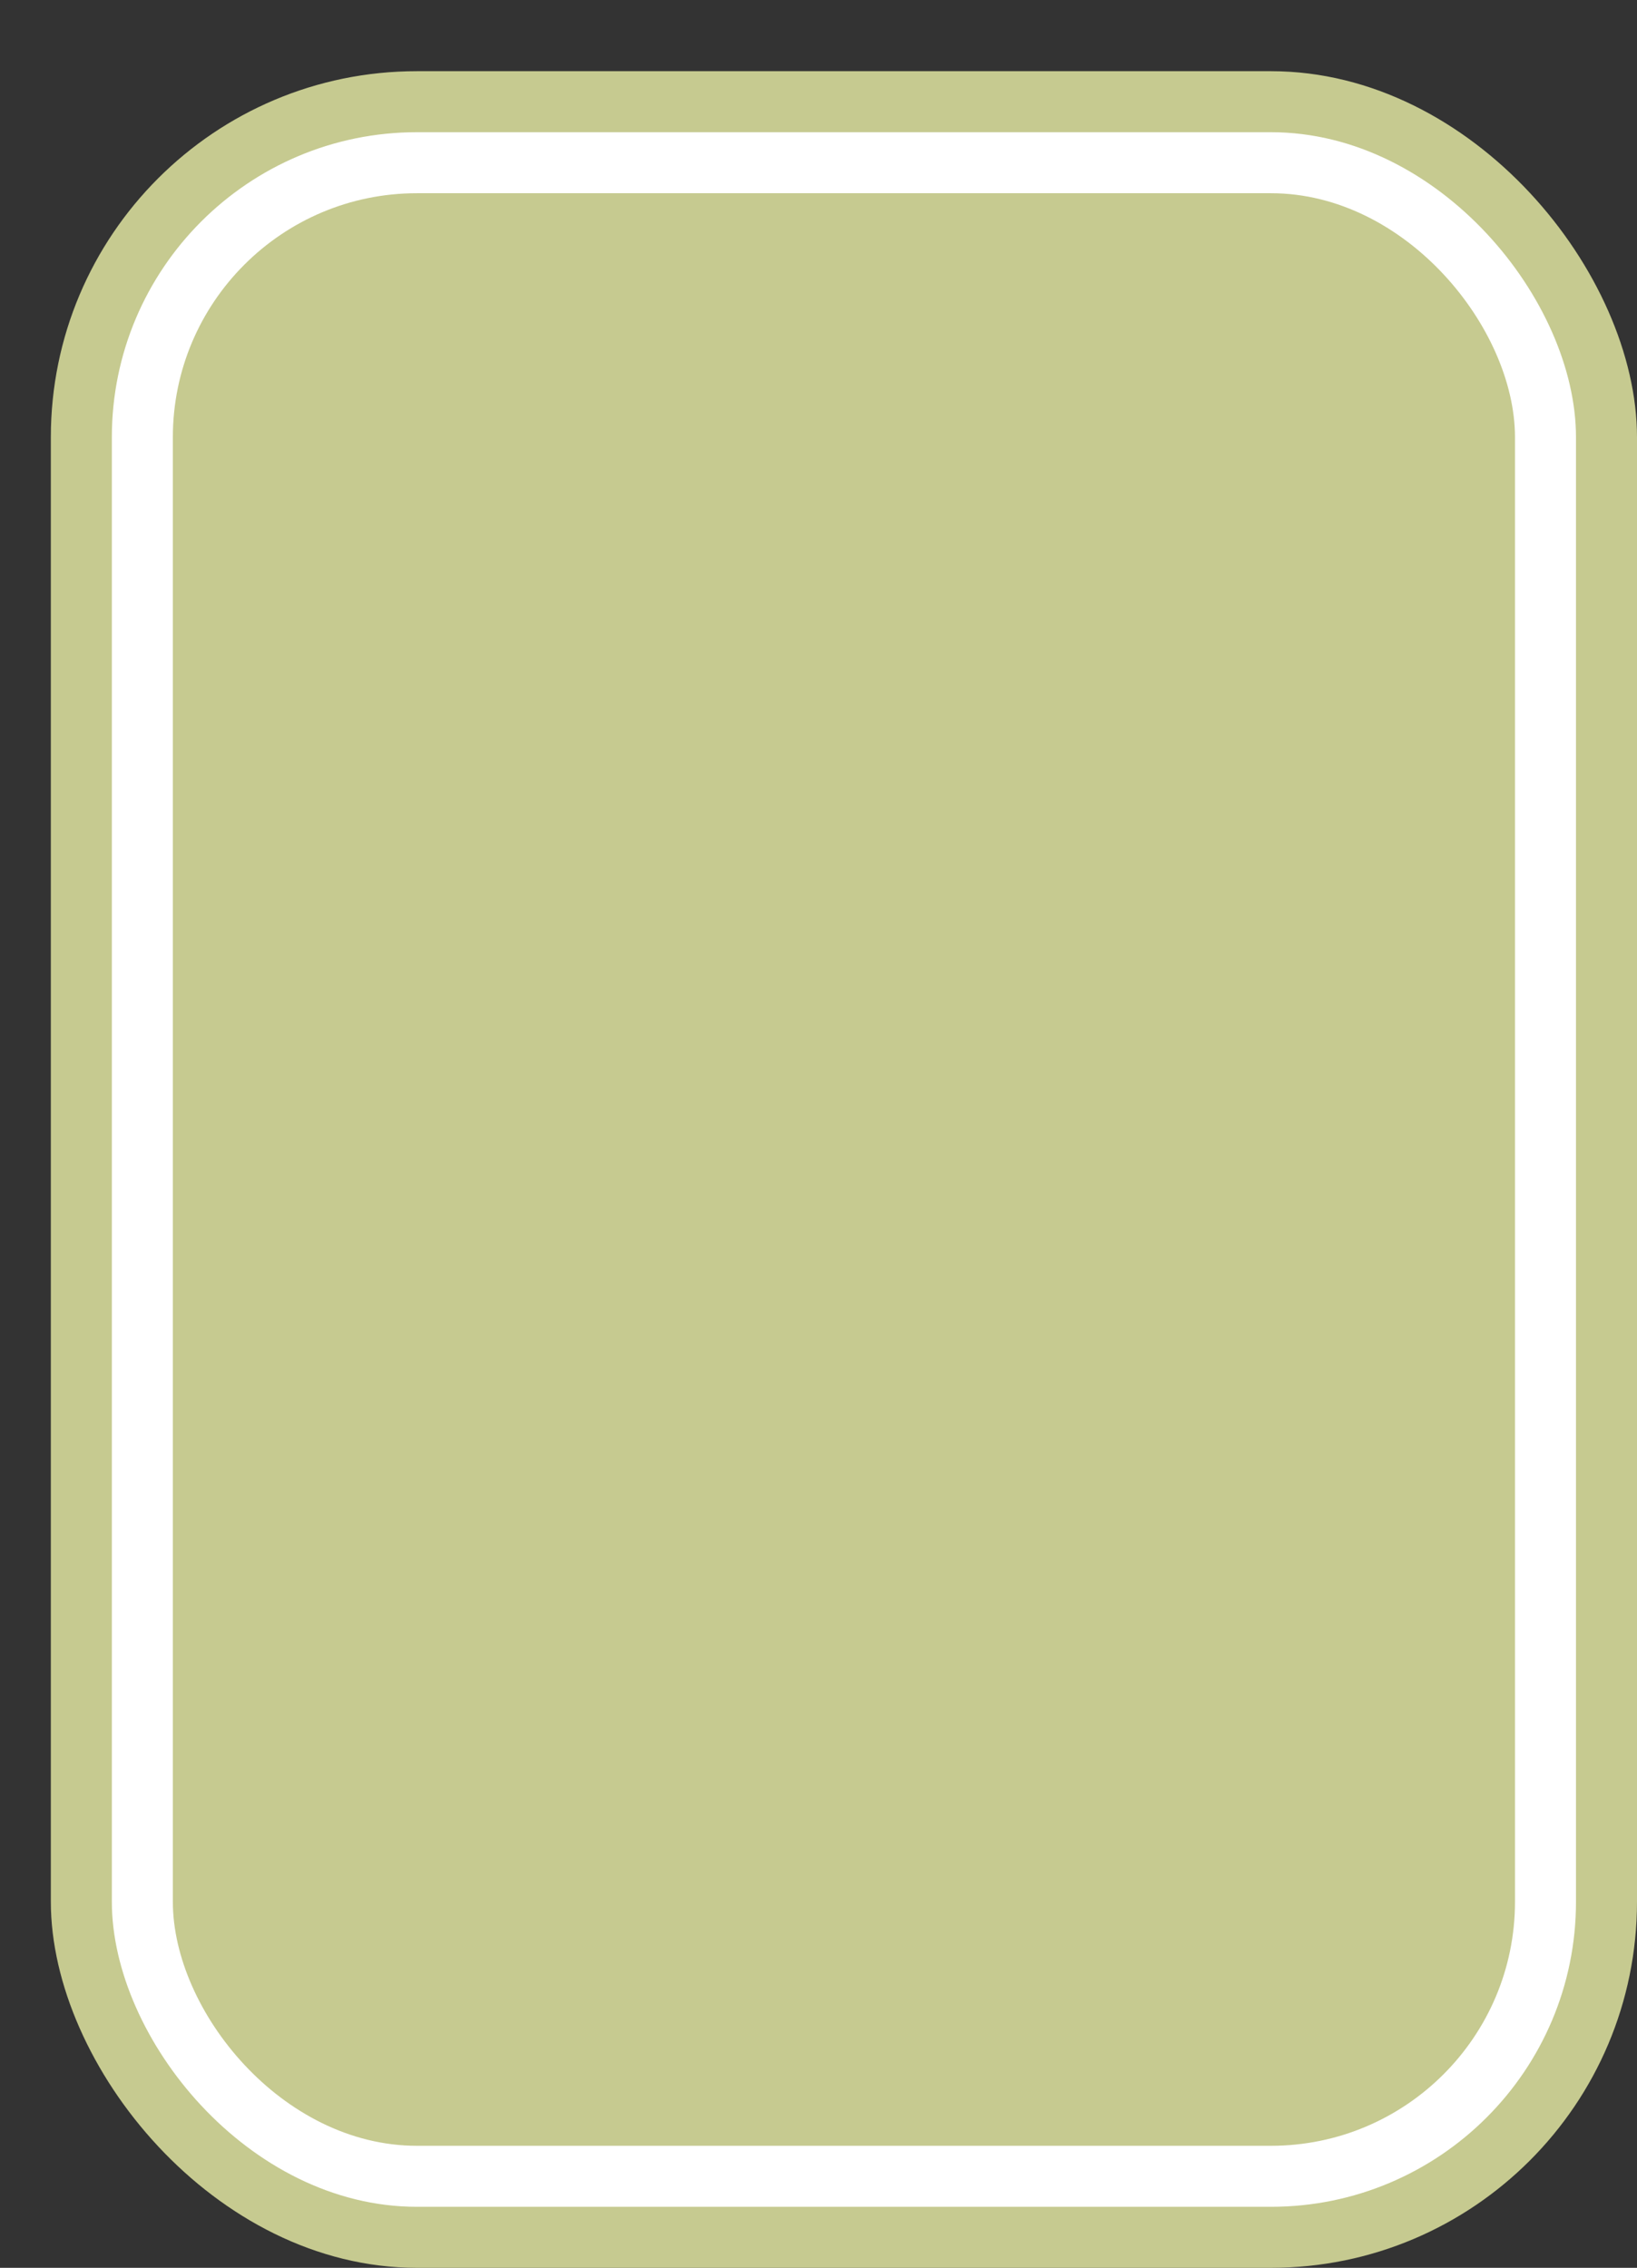 <svg xmlns='http://www.w3.org/2000/svg' width='100%' height='100%' viewBox='0 0 40.25 55.75'>
<rect x="0" y="0" width="40.25" height="55.75" fill="#333333" stroke="none"/>
<rect x='1.25' y='1.75' height='54' width='39' rx='9' fill='#c6ca90'/>
<rect x='2.75' y='3.25' height='51.0' width='36.0' rx='7.5' fill='white'/>
<rect x='4.25' y='4.75' height='48.0' width='33.0' rx='6.0' fill='#c6ca90'/>
</svg>
